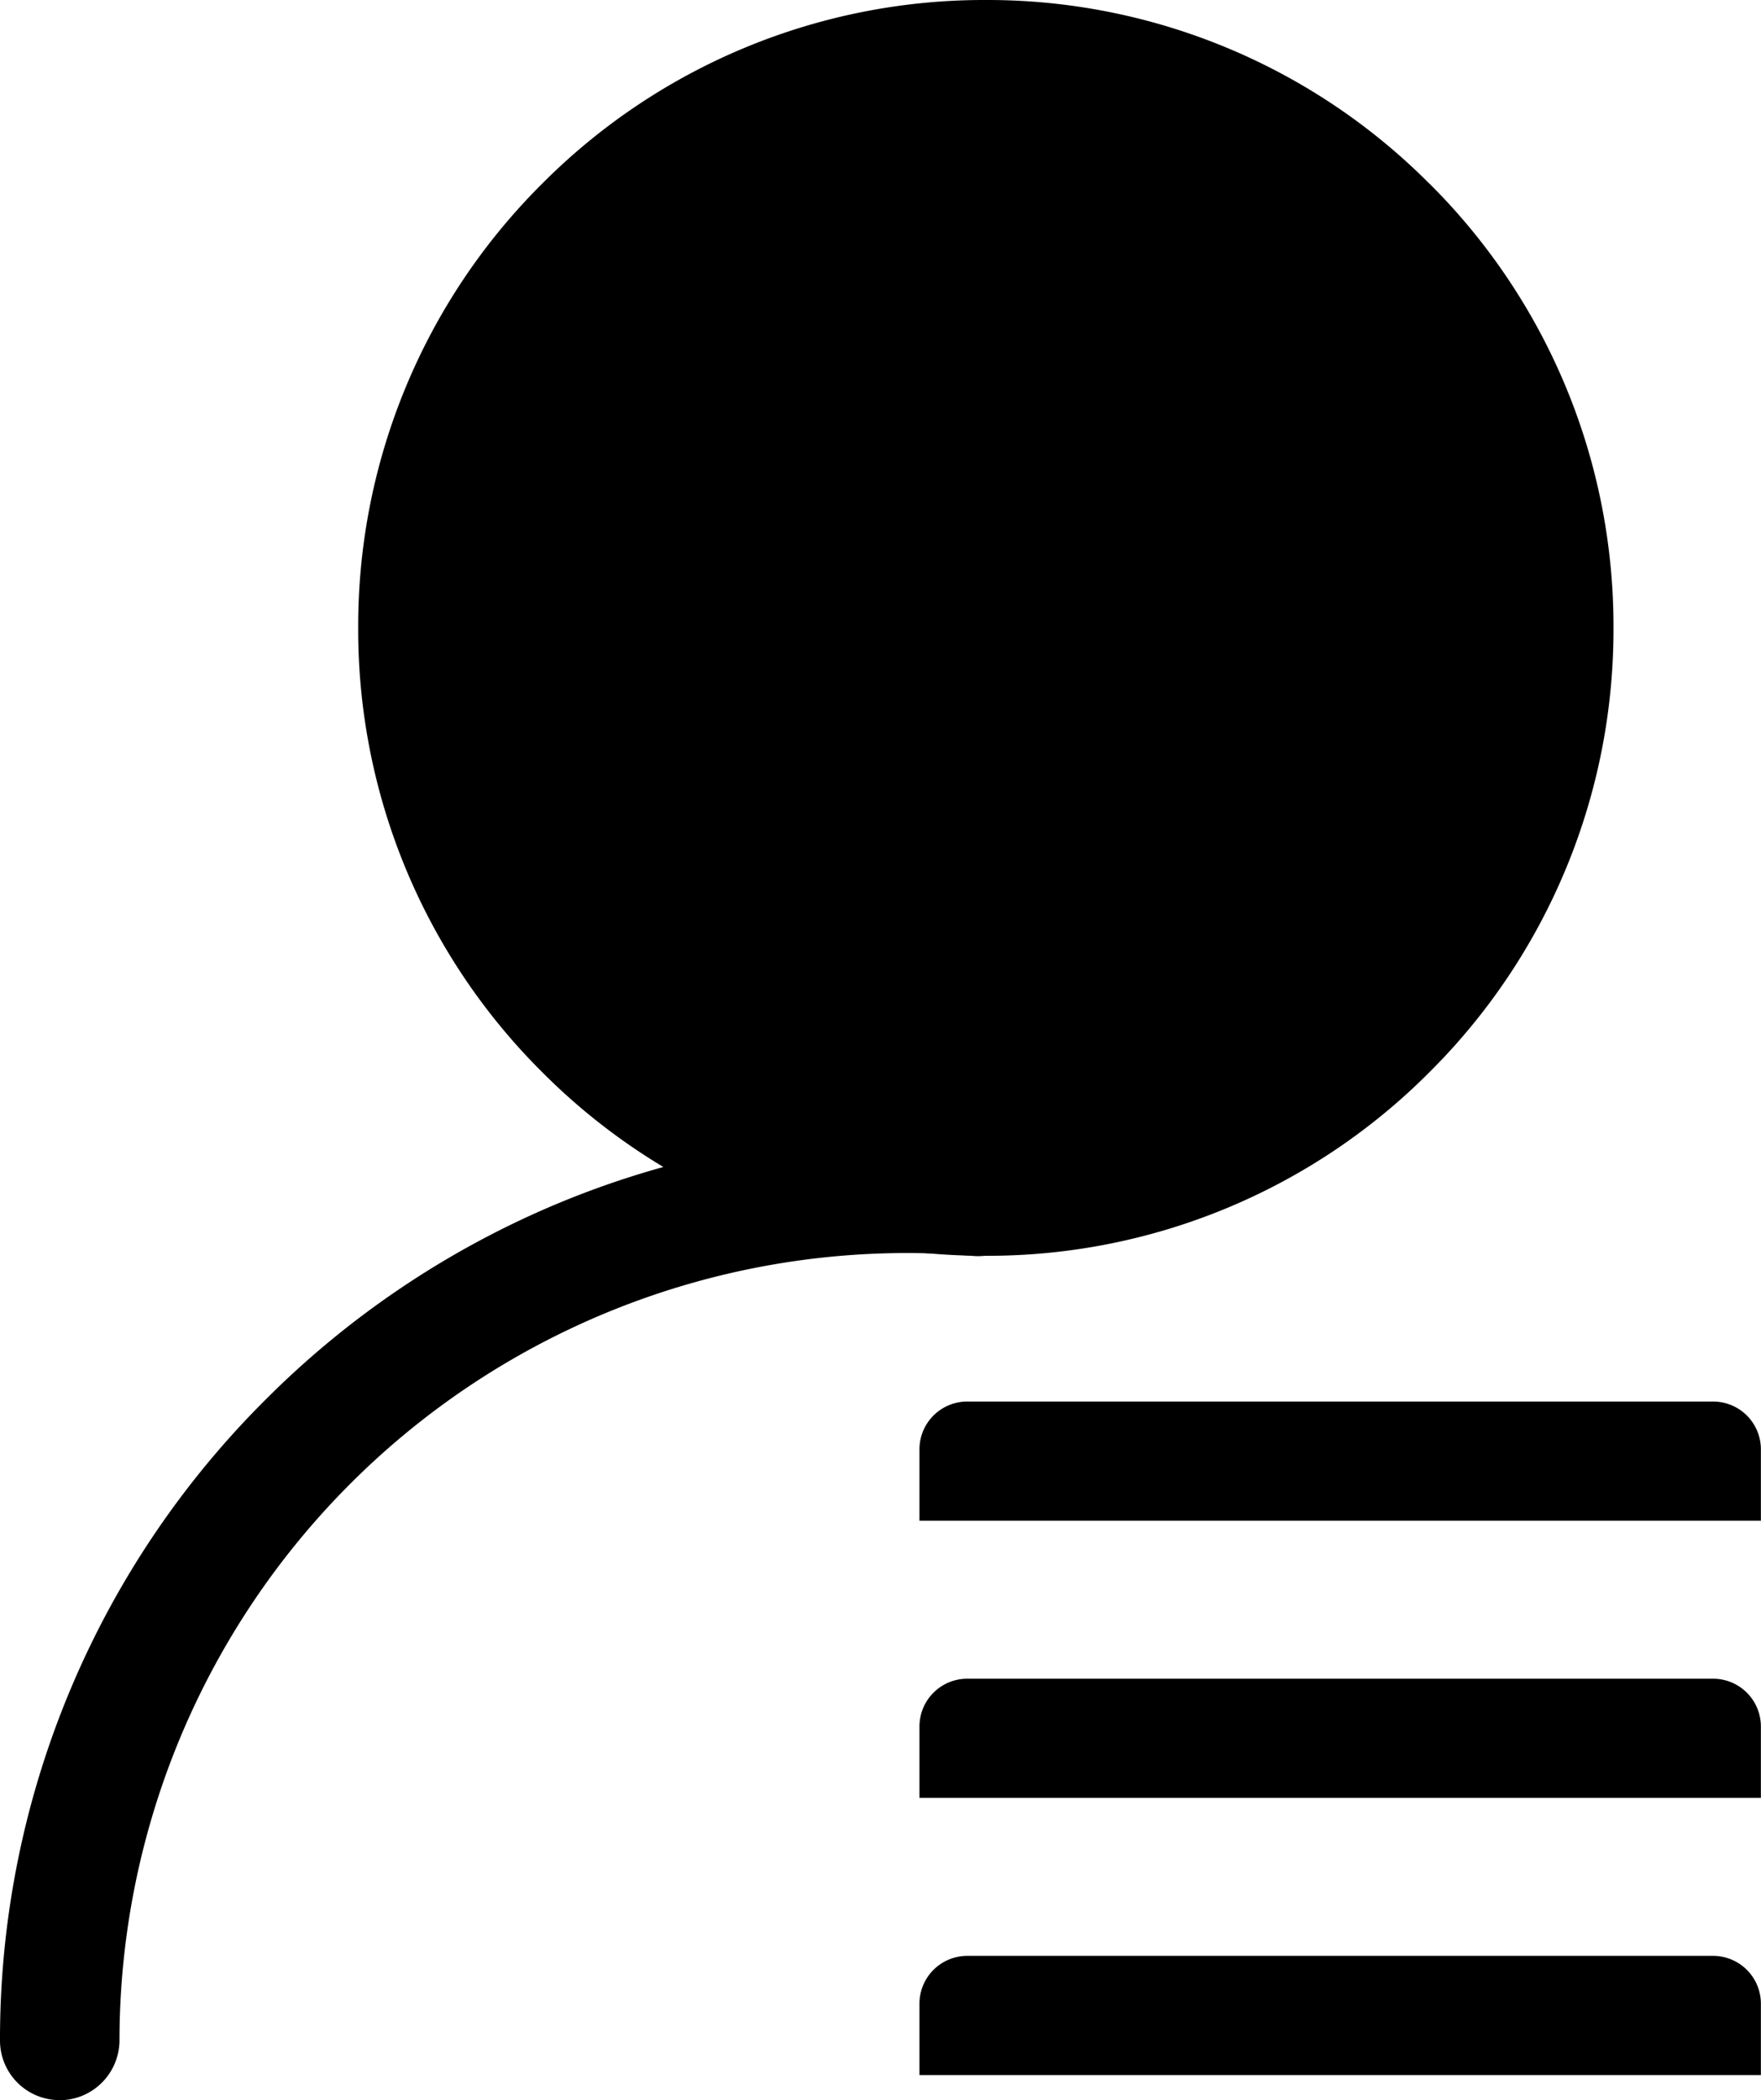 <svg xmlns="http://www.w3.org/2000/svg" width="15.255" height="18.185" viewBox="0 0 15.255 18.185">
  <g id="gerenzhongxin" transform="translate(429 13)">
    <path id="路径_178" data-name="路径 178" d="M-428.484,375.765a.516.516,0,0,1-.516-.516,7.814,7.814,0,0,1,.617-3.056A7.8,7.8,0,0,1-426.7,369.7a7.855,7.855,0,0,1,2.494-1.683,7.815,7.815,0,0,1,3.056-.617c.221,0,.444.008.663.027a.513.513,0,0,1,.471.557.513.513,0,0,1-.557.471c-.19-.017-.384-.025-.576-.025a6.824,6.824,0,0,0-6.816,6.816.52.52,0,0,1-.518.52Zm14.738-5.017h-7.289v-.619a.414.414,0,0,1,.413-.413h6.463a.414.414,0,0,1,.413.413Zm0,2.4h-7.289v-.619a.414.414,0,0,1,.413-.413h6.463a.414.414,0,0,1,.413.413Zm0,2.4h-7.289v-.619a.414.414,0,0,1,.413-.413h6.463a.414.414,0,0,1,.413.413Zm0,0" transform="translate(0 -370.58)"/>
    <path id="路径_179" data-name="路径 179" d="M-299.481-11.408A5.4,5.4,0,0,0-303.325-13a5.4,5.4,0,0,0-3.845,1.592,5.4,5.4,0,0,0-1.592,3.845,5.4,5.4,0,0,0,1.592,3.845,5.4,5.4,0,0,0,3.845,1.592,5.4,5.4,0,0,0,3.847-1.594,5.4,5.4,0,0,0,1.59-3.843,5.4,5.4,0,0,0-1.592-3.845Zm0,0" transform="translate(-117.135 0)"/>
  </g>
</svg>
